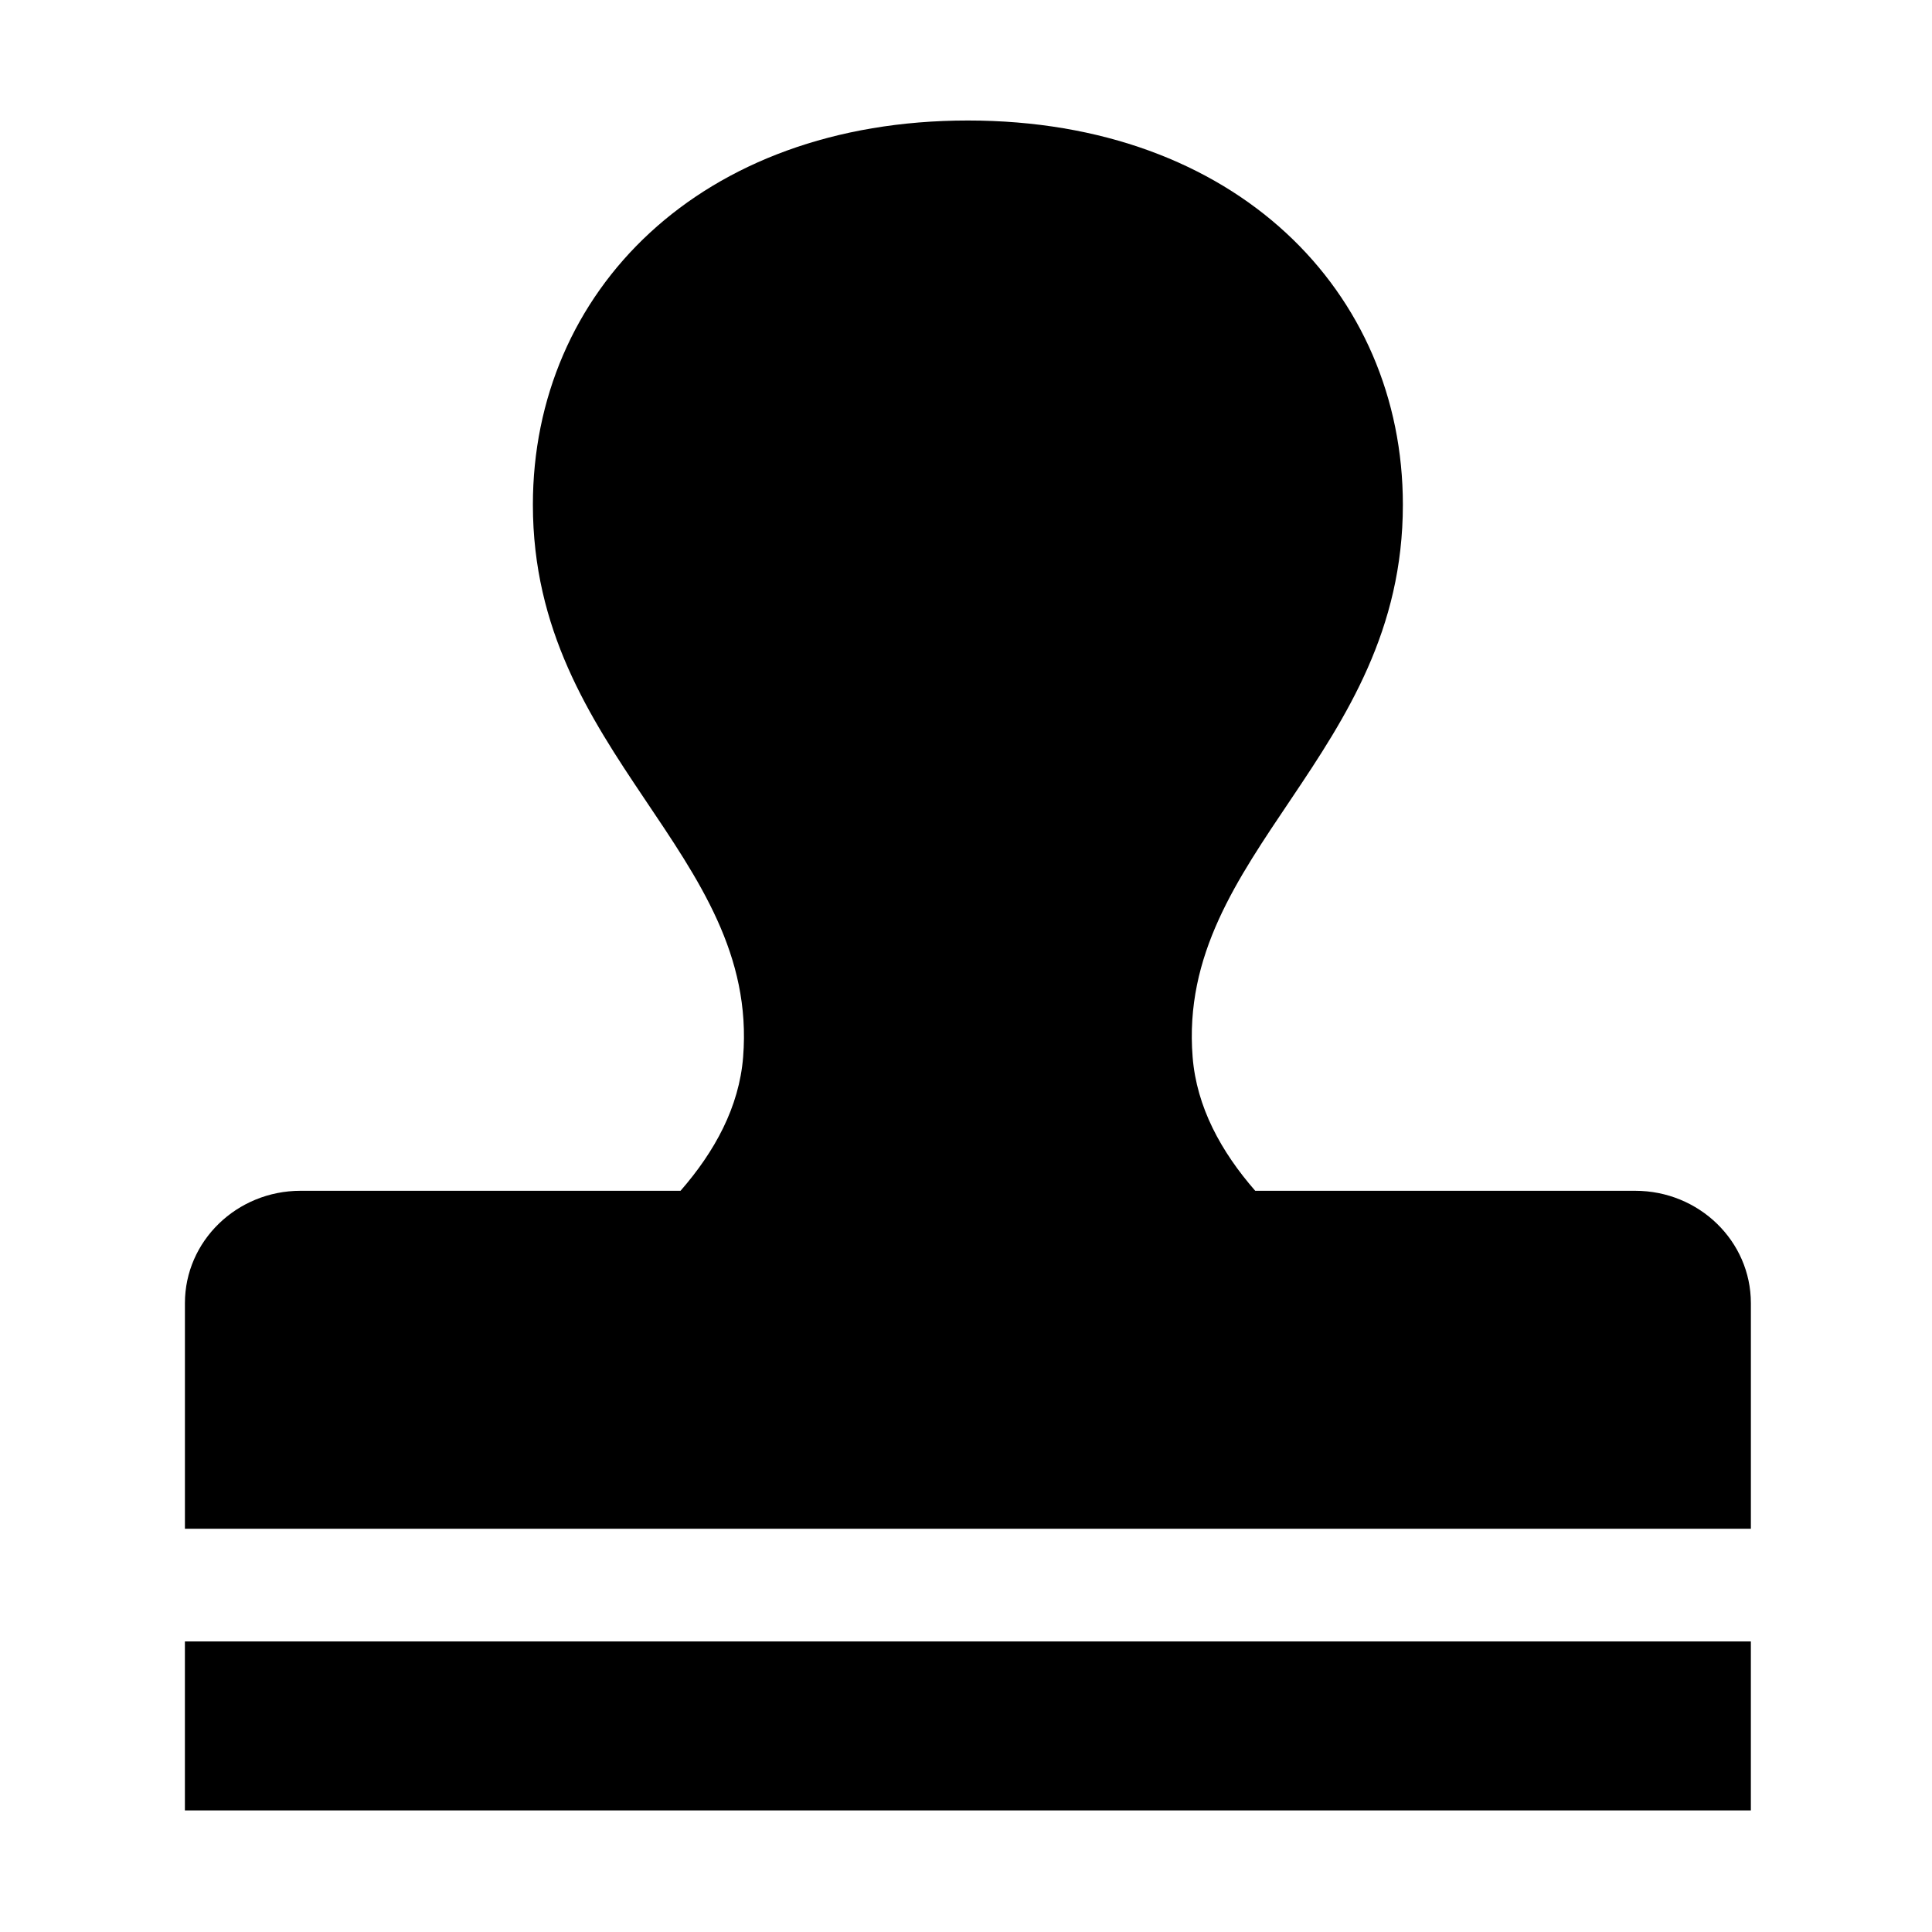 <?xml version="1.0" standalone="no"?><!DOCTYPE svg PUBLIC "-//W3C//DTD SVG 1.1//EN" "http://www.w3.org/Graphics/SVG/1.1/DTD/svg11.dtd"><svg t="1605665250188" class="icon" viewBox="0 0 1024 1024" version="1.1" xmlns="http://www.w3.org/2000/svg" p-id="1202" xmlns:xlink="http://www.w3.org/1999/xlink" width="200" height="200"><defs><style type="text/css"></style></defs><path d="M98 869.99h829.99v89.57H98v-89.57z m768.66-238.85H665.29c-18.16-20.82-31.06-44.42-33.17-70.87-8.65-108.22 111.43-160.04 111.43-292.76 0-112.73-88.38-203.64-230.55-203.64-142.18 0-230.56 90.91-230.56 203.64 0 132.73 120.08 184.55 111.43 292.76-2.11 26.46-15.01 50.05-33.17 70.87H159.34c-33.87 0-61.33 26.67-61.33 59.57v119.57H928V690.71c0-32.9-27.46-59.57-61.34-59.57z m0 0" p-id="1203"></path></svg>